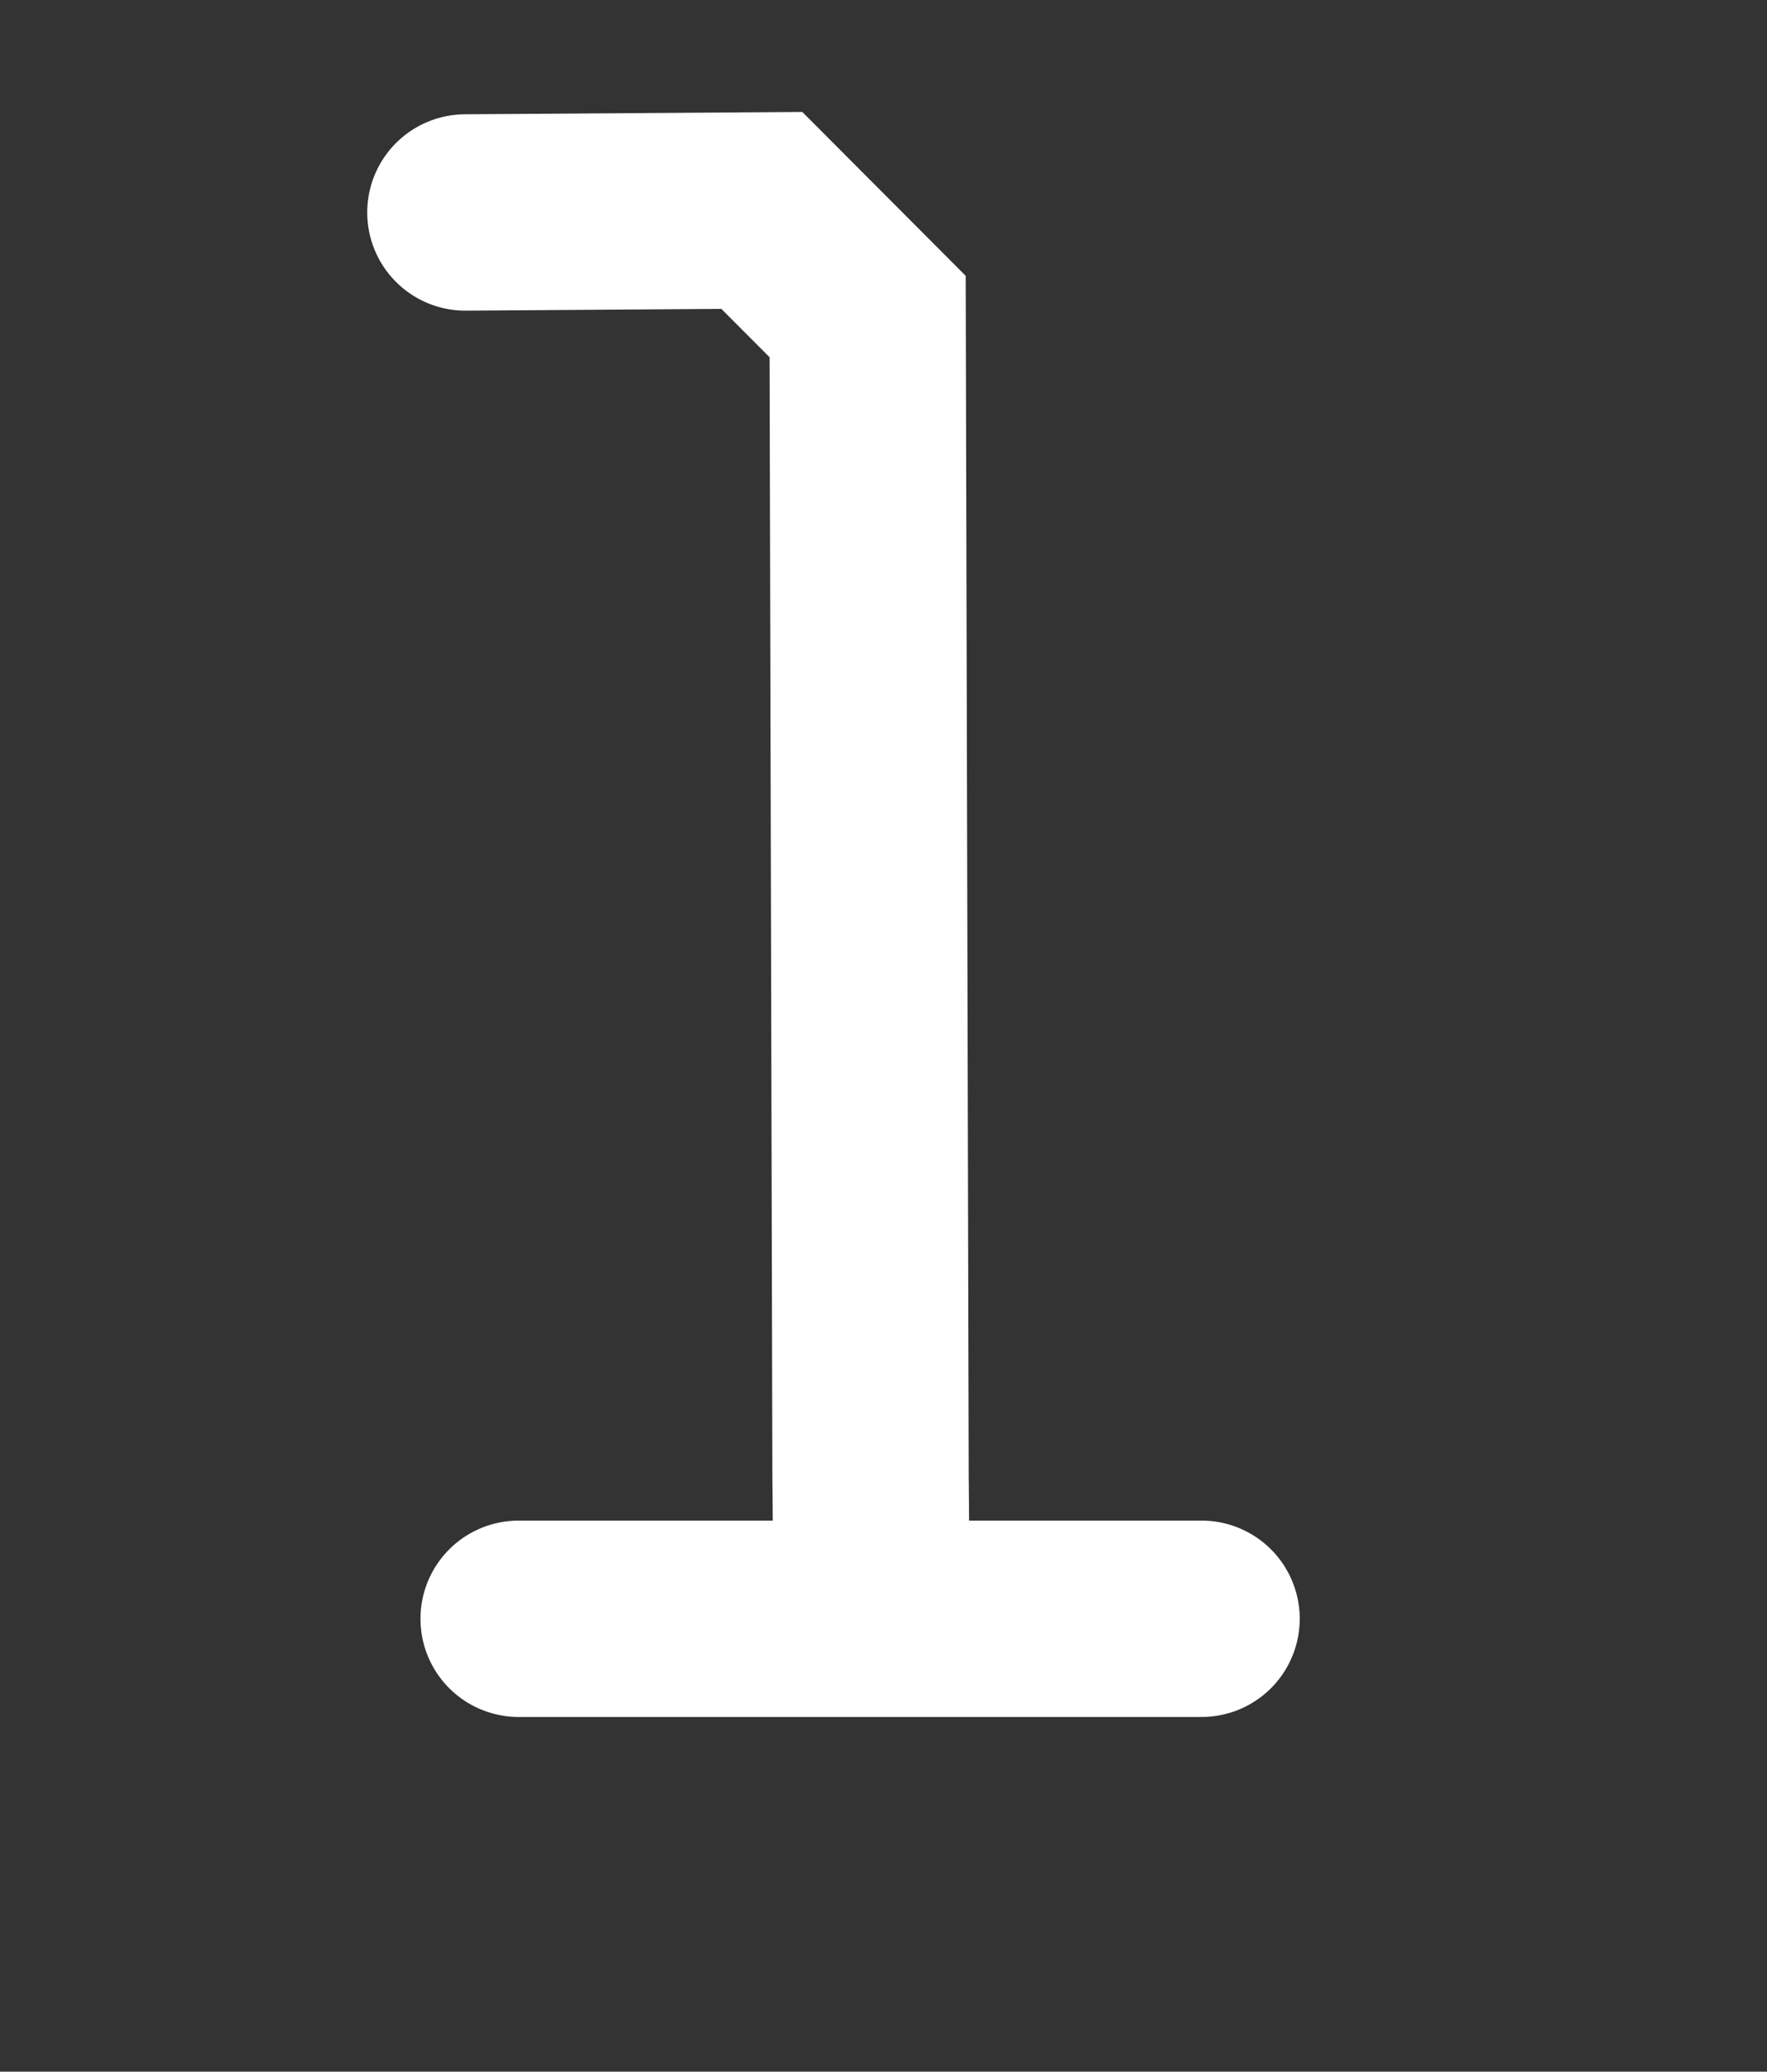 <svg version="1.1" xmlns="http://www.w3.org/2000/svg" xmlns:xlink="http://www.w3.org/1999/xlink" width="22.5" height="26.375" viewBox="0,0,22.5,26.375"><rect x="0" y="0" width="22.5" height="26.375" fill="#333333" stroke="none"/><g transform="translate(-228.813,-168.25)"><g data-paper-data="{&quot;isPaintingLayer&quot;:true}" fill="none" fill-rule="nonzero" stroke-linejoin="miter" stroke-miterlimit="10" stroke-dasharray="" stroke-dashoffset="0" style="mix-blend-mode: normal"><path d="M234.739,170.955l3.775,-0.026l1.347,1.351l0.037,14.748l0.015,1.755" stroke="#ffffff" stroke-width="2.5" stroke-linecap="round"/><path d="M235.417,188.859h8.696" stroke="#ffffff" stroke-width="2.5" stroke-linecap="round"/><path d="M228.813,194.625v-26.375h22.5v26.375z" stroke="none" stroke-width="0" stroke-linecap="butt"/></g></g></svg>